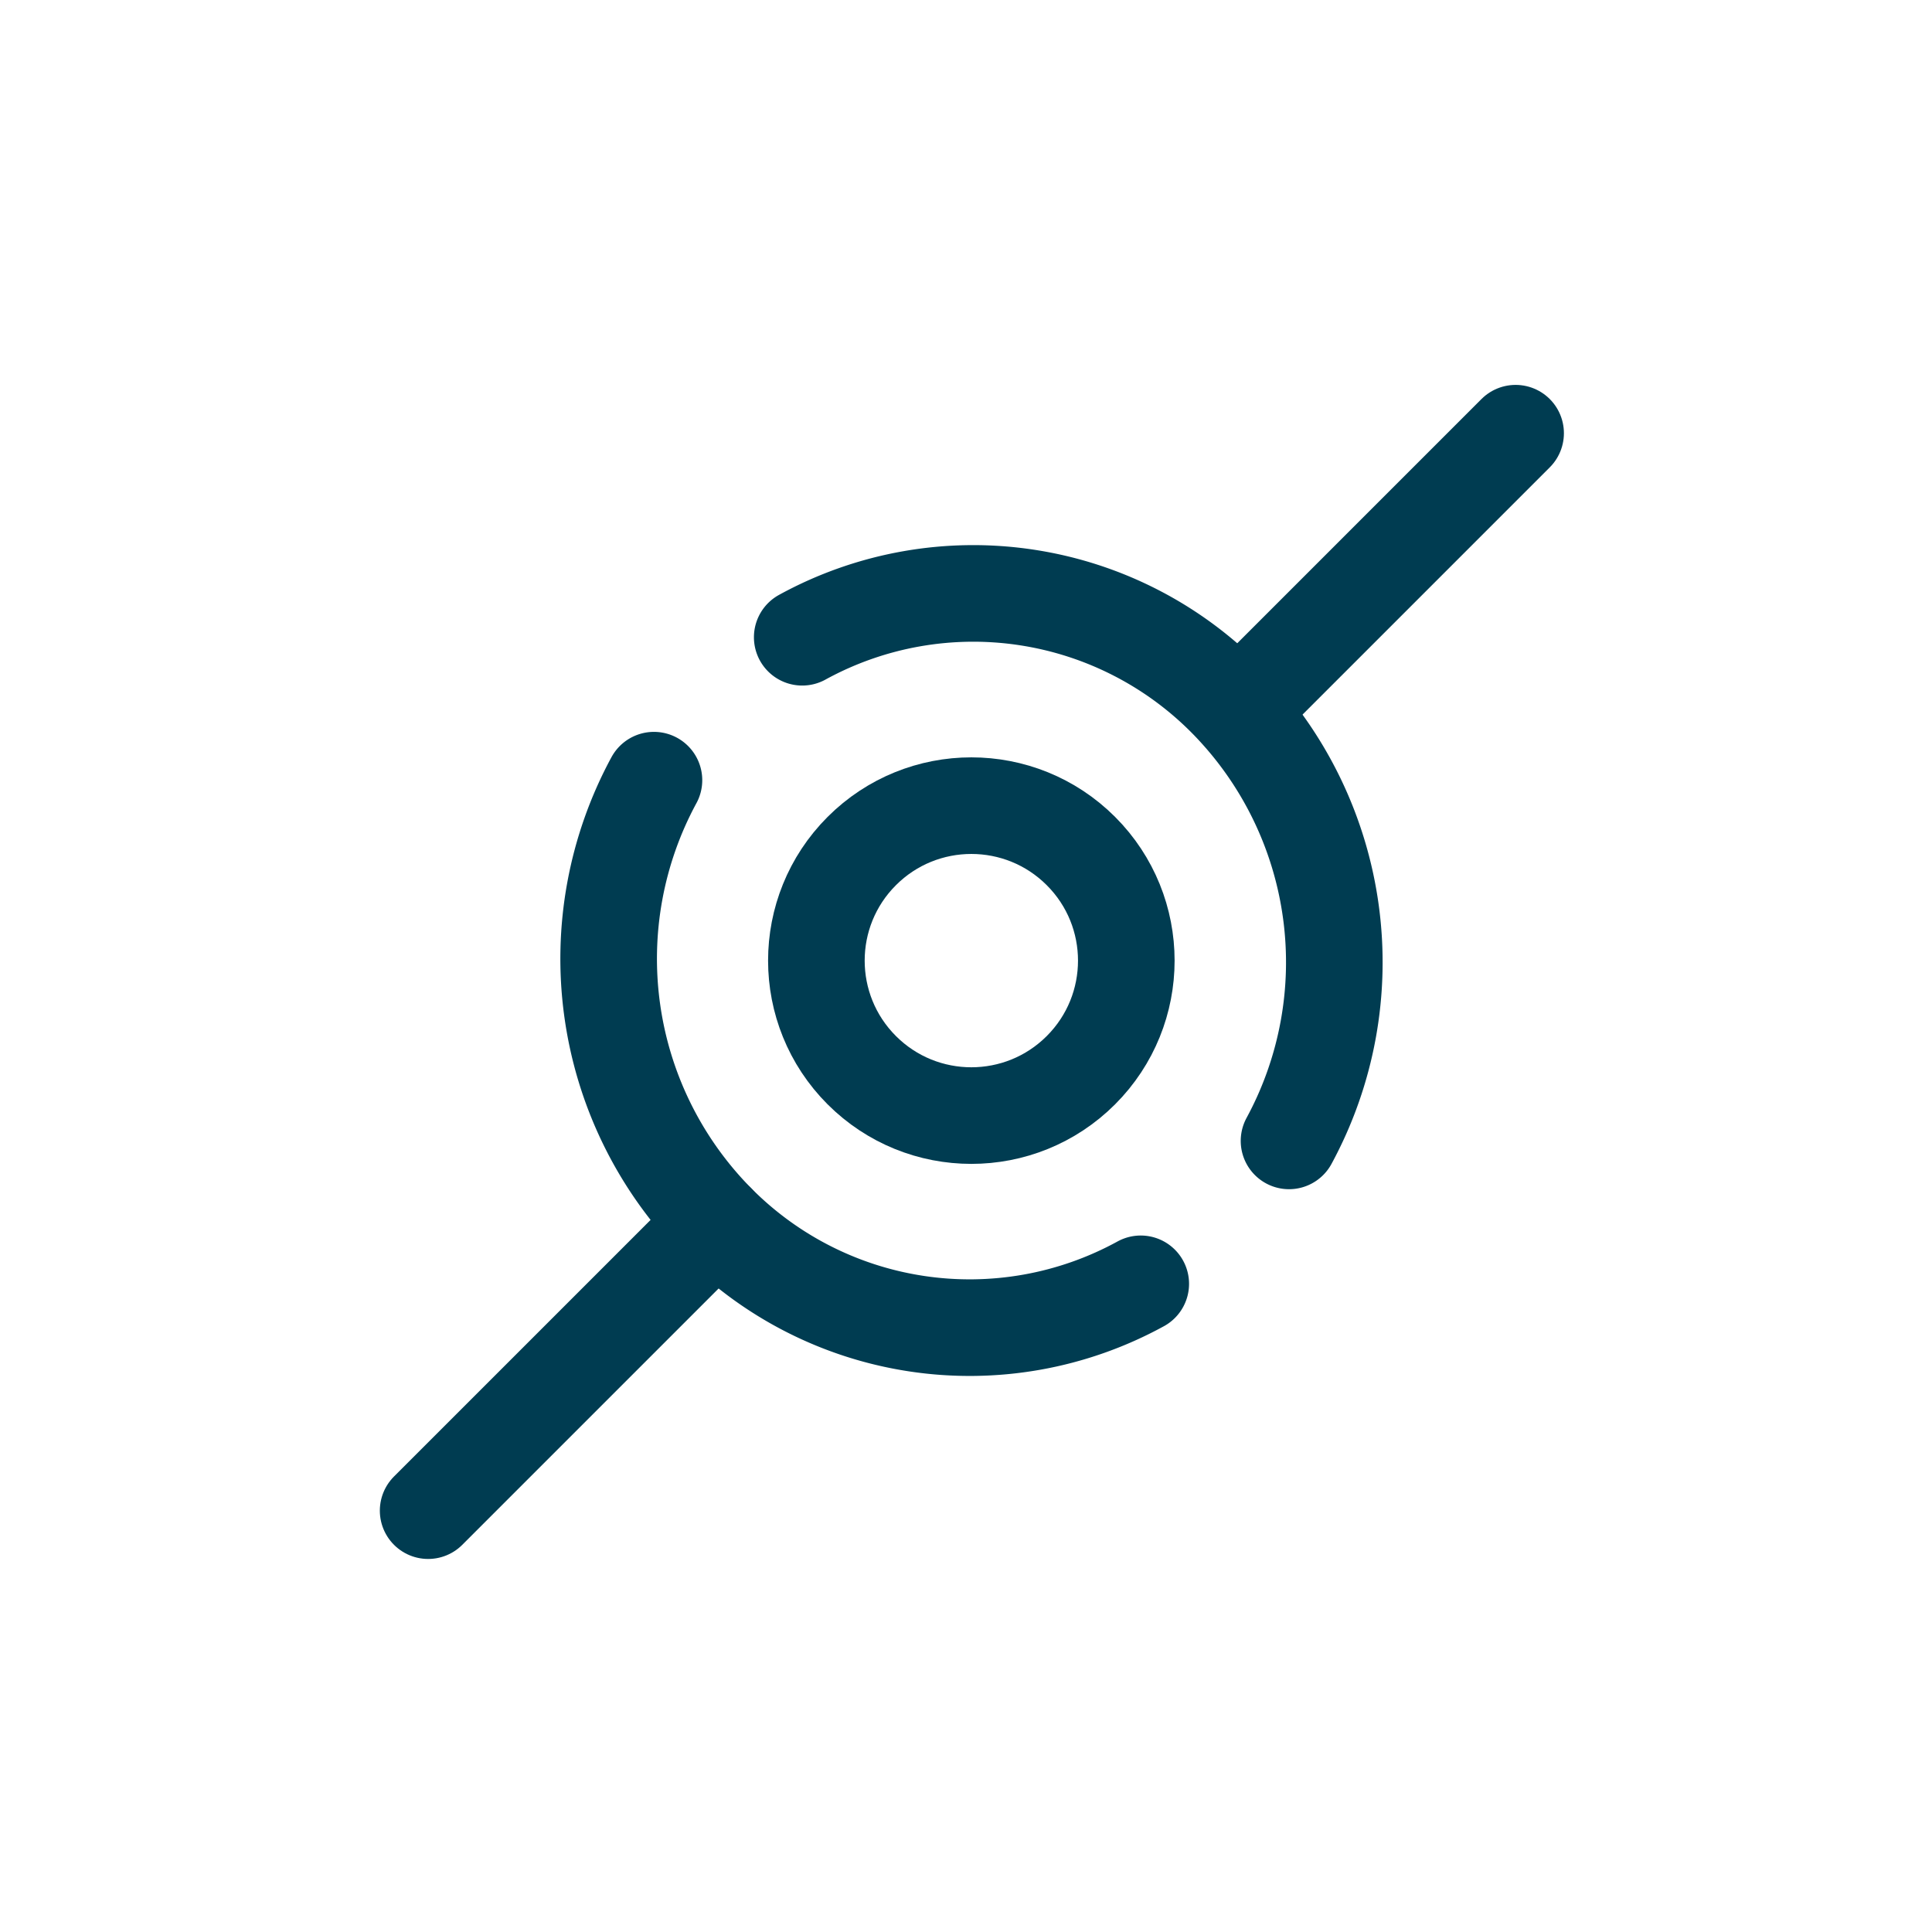 <svg id="IconConnector24" xmlns="http://www.w3.org/2000/svg" width="24" height="24" viewBox="0 0 24 24">
  <g id="IconConnector24-2" data-name="IconConnector24" transform="translate(-493 -341)">
    <rect id="Rectangle" width="24" height="24" transform="translate(493 341)" fill="none" opacity="0"/>
    <g id="Group_4726" data-name="Group 4726" transform="translate(-104.046 460.325) rotate(-45)">
      <g id="Ellipse_445" data-name="Ellipse 445" transform="translate(504.12 352.245)" fill="none" stroke="#003c51" stroke-width="1.2">
        <circle cx="2.525" cy="2.525" r="2.525" stroke="none"/>
        <circle cx="2.525" cy="2.525" r="1.925" fill="none"/>
      </g>
      <g id="Group_4728" data-name="Group 4728" transform="translate(502.113 359.144) rotate(-90)">
        <path id="Path_3165" data-name="Path 3165" d="M8.7.148A4.419,4.419,0,0,1,4.373,3.329,4.655,4.655,0,0,1,0,0" transform="translate(0 5.739)" fill="none" stroke="#003c51" stroke-linecap="round" stroke-width="1.2"/>
        <path id="Path_3166" data-name="Path 3166" d="M8.7.148A4.419,4.419,0,0,1,4.373,3.329,4.655,4.655,0,0,1,0,0" transform="translate(8.747 3.329) rotate(180)" fill="none" stroke="#003c51" stroke-linecap="round" stroke-width="1.2"/>
      </g>
      <path id="Path_3122" data-name="Path 3122" d="M0,0,3.449,3.449" transform="translate(511.181 354.918) rotate(-45)" fill="none" stroke="#003c51" stroke-linecap="round" stroke-width="1.2"/>
      <path id="Path_3164" data-name="Path 3164" d="M3.585,3.585,0,0" transform="translate(497.042 354.83) rotate(-45)" fill="none" stroke="#003c51" stroke-linecap="round" stroke-width="1.2"/>
    </g>
  </g>
</svg>
